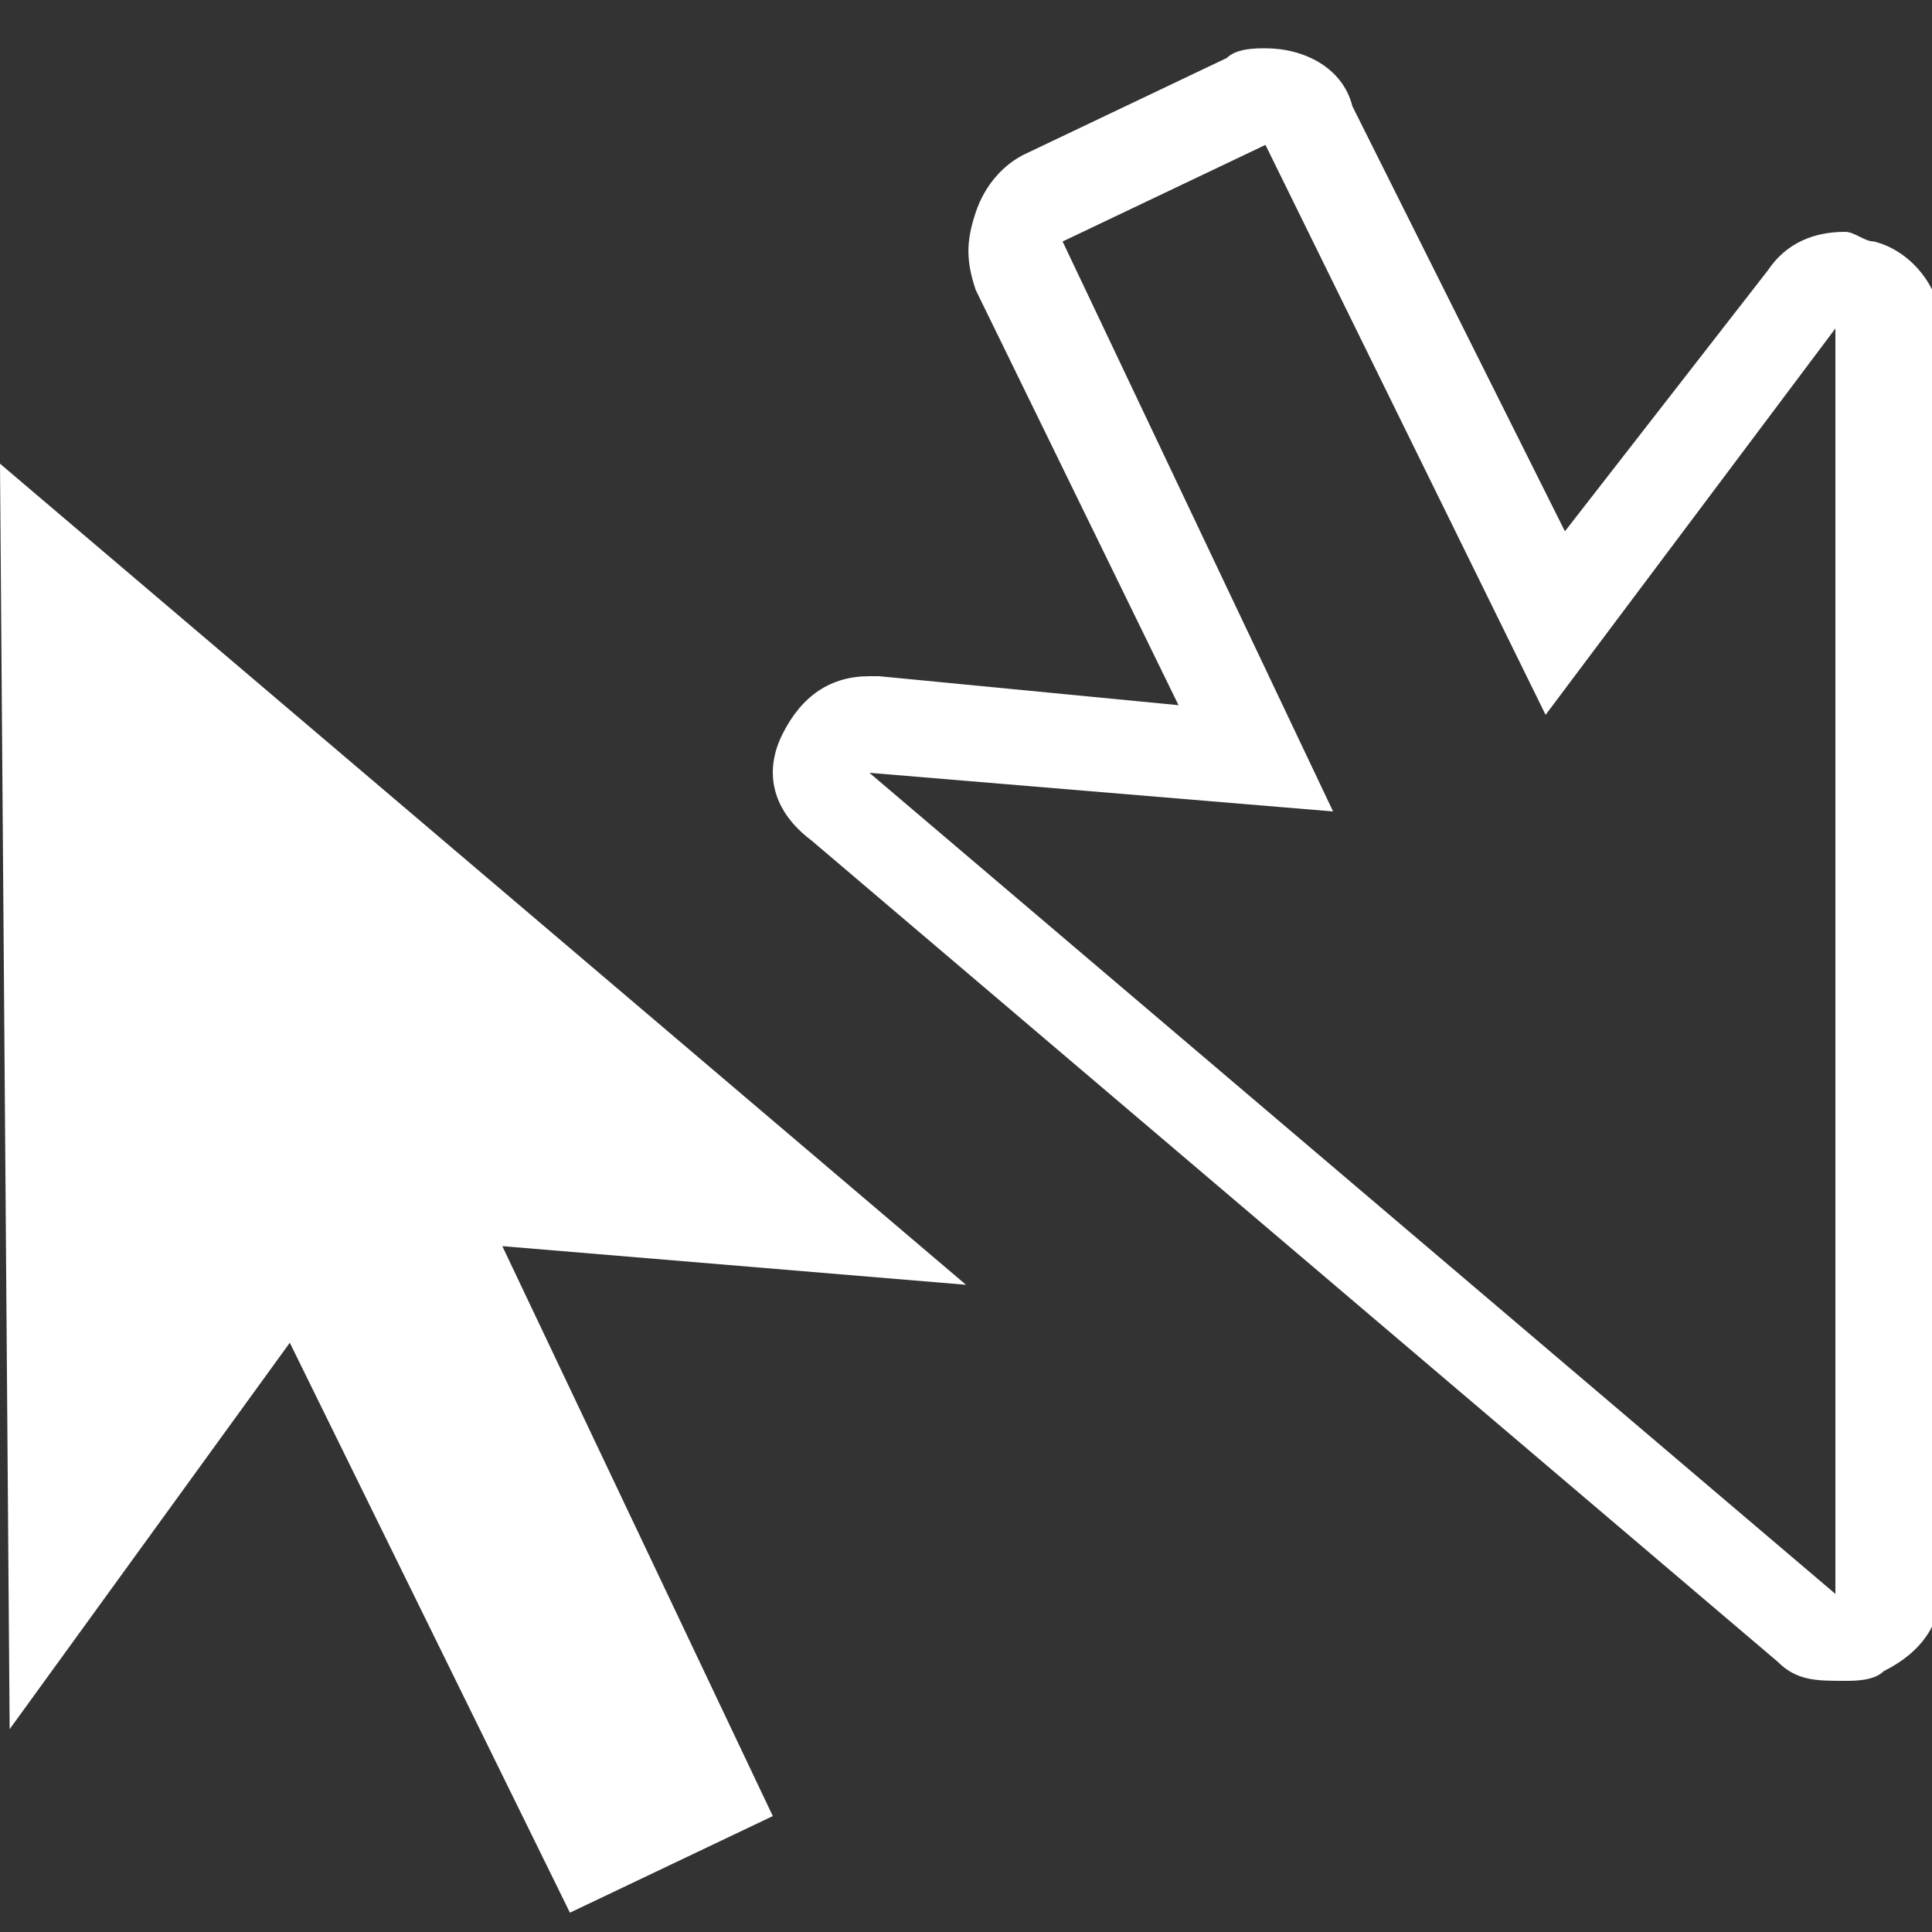 <svg width="20" height="20" viewBox="0 0 20 20" fill="none" xmlns="http://www.w3.org/2000/svg">
<rect x="0" y="0" width="20" height="20" fill="#333333" stroke="none"/>
<g clip-path="url(#clip0)">
<path d="M10 13.3L0 4.8L0.1 17.9L3 13.9L5.9 19.8L8 18.8L5.2 12.9L10 13.3Z" fill="white"/>
<path d="M13.1 1.5L16 7.4L19 3.4V16.5L9 8L13.8 8.4L11 2.5L13.1 1.5ZM13.1 0.5C13 0.5 12.8 0.5 12.7 0.6L10.6 1.6C10.4 1.7 10.2 1.9 10.1 2.2C10 2.5 10 2.7 10.1 3L12.2 7.3L9.1 7H9C8.6 7 8.3 7.2 8.1 7.6C7.9 8 8 8.4 8.4 8.7L18.4 17.2C18.6 17.4 18.8 17.4 19.1 17.4C19.2 17.4 19.4 17.4 19.5 17.3C19.9 17.1 20.1 16.8 20.1 16.4V3.4C20.1 3 19.8 2.6 19.4 2.5C19.3 2.5 19.2 2.4 19.1 2.4C18.8 2.4 18.5 2.5 18.3 2.8L16.2 5.5L14 1.1C13.9 0.7 13.5 0.5 13.1 0.5Z" fill="white"/>
</g>
<defs>
<clipPath id="clip0">
<rect width="20" height="20" fill="white"/>
</clipPath>
</defs>
</svg>
